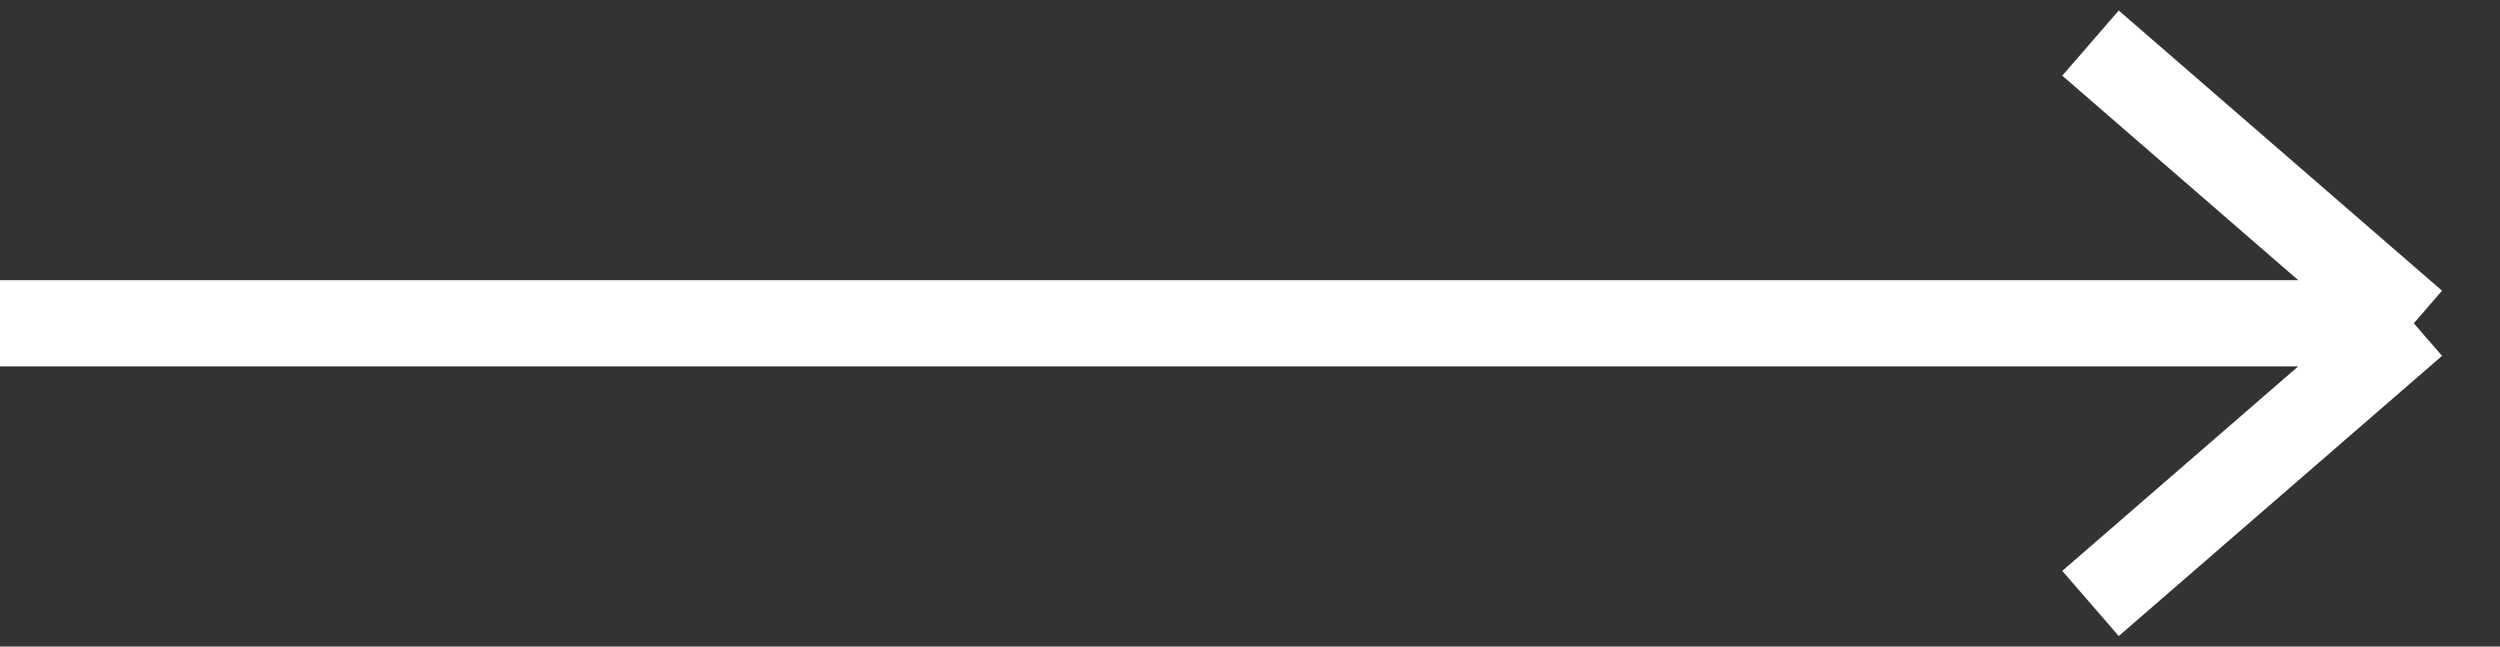 <svg width="58" height="15" viewBox="0 0 58 15" fill="none" xmlns="http://www.w3.org/2000/svg"><rect x="0" y="0" width="58" height="15" fill="#333333" stroke="none"/><path d="M0 7.5H56M56 7.5L48.5 1M56 7.5L48.5 14" stroke="white" stroke-width="2"/></svg>

